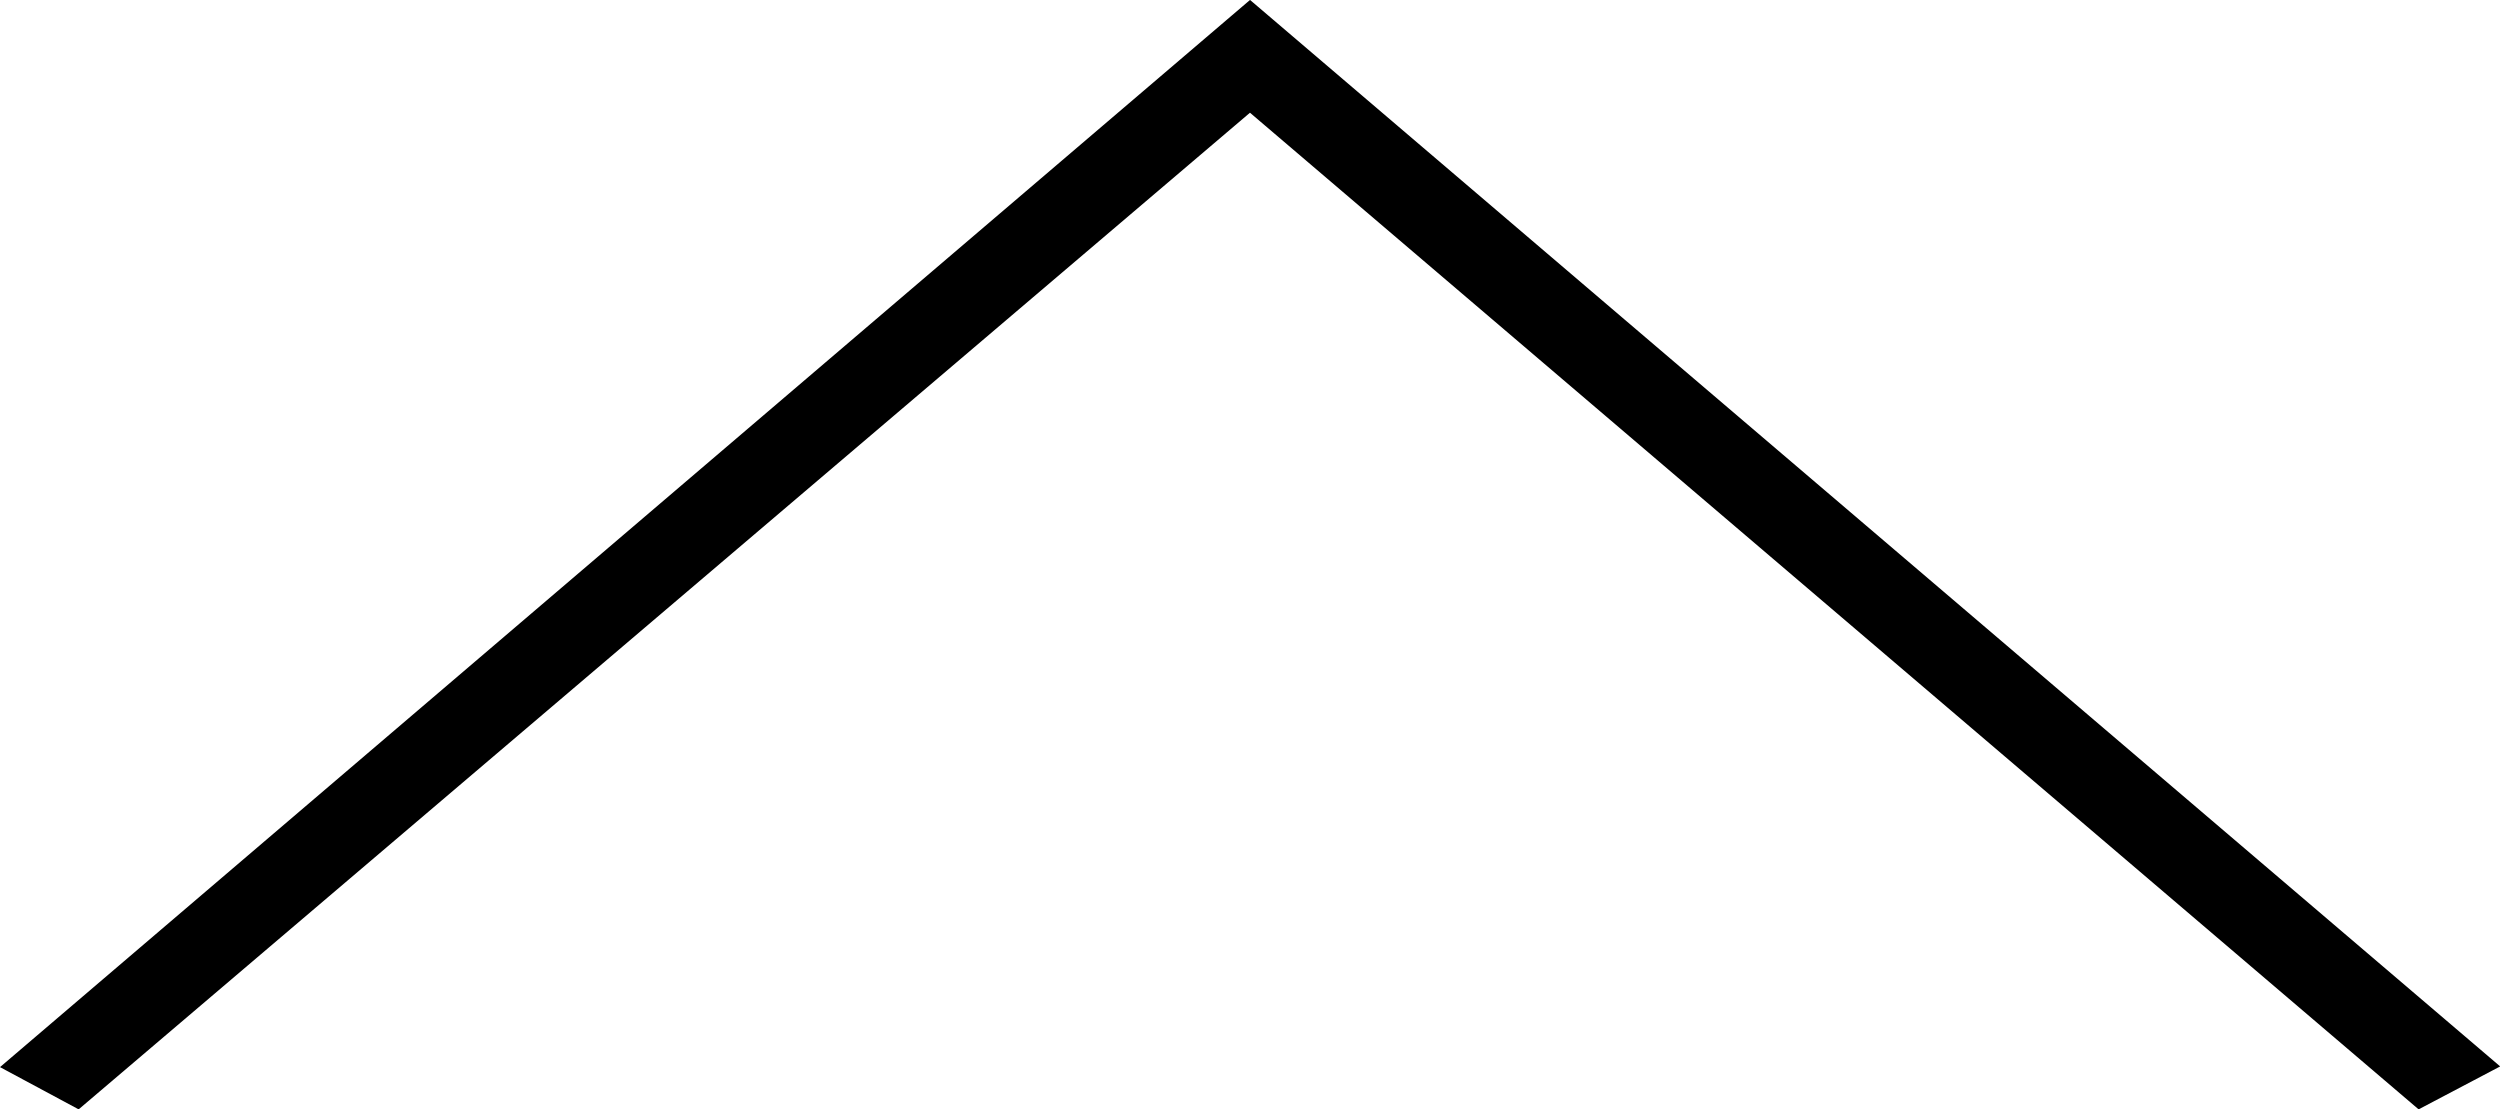 <svg width="42.917" height="19.044" viewBox="0 0 42.917 19.044">
  <path id="for_scroll_top" data-name="for scroll top" d="M4,1.35,21.109,21.458,4,41.52l.737,1.4L17.561,27.886l5.484-6.427L4.725,0Z" transform="translate(0 23.044) rotate(-90)" fill-rule="evenodd"/>
</svg>
